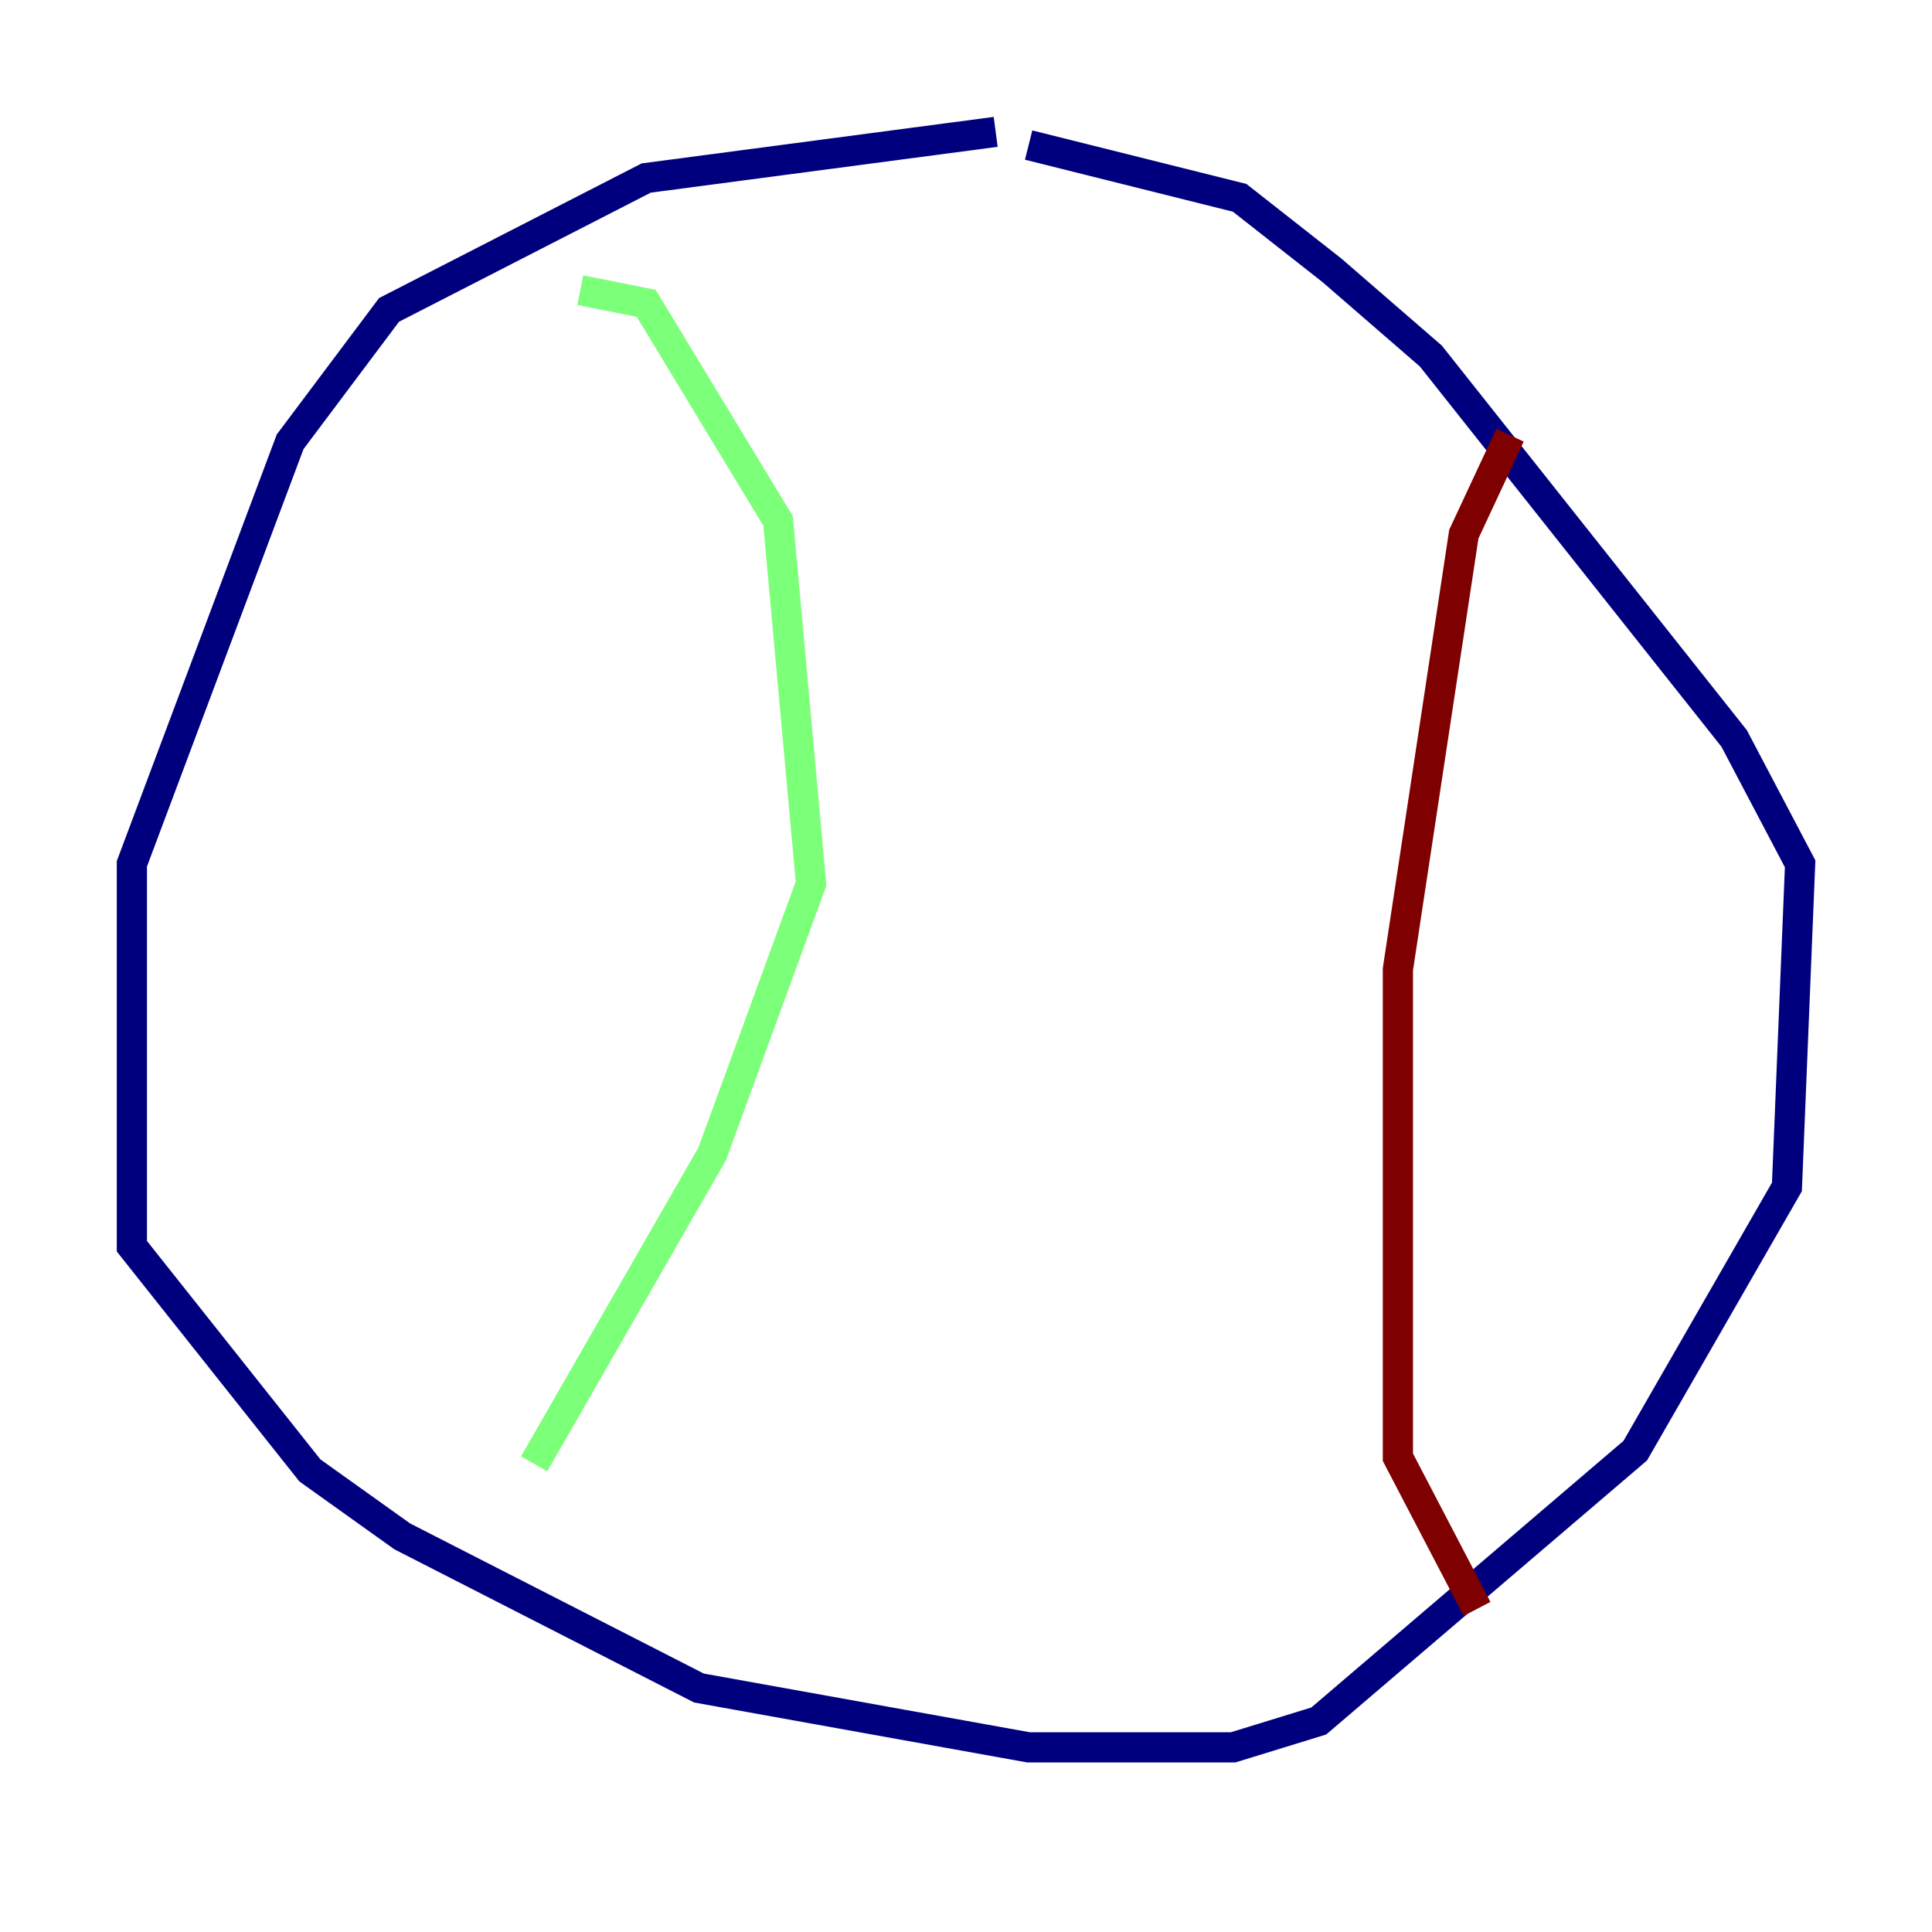 <?xml version="1.0" encoding="utf-8" ?>
<svg baseProfile="tiny" height="128" version="1.2" viewBox="0,0,128,128" width="128" xmlns="http://www.w3.org/2000/svg" xmlns:ev="http://www.w3.org/2001/xml-events" xmlns:xlink="http://www.w3.org/1999/xlink"><defs /><polyline fill="none" points="65.966,8.737 42.812,11.795 25.775,20.532 19.222,29.27 8.737,57.229 8.737,82.567 20.532,97.42 26.648,101.788 46.307,111.836 68.15,115.768 81.693,115.768 87.372,114.02 108.341,96.109 118.389,78.635 119.263,57.229 114.894,48.928 94.799,23.59 88.246,17.911 82.13,13.106 68.15,9.611" stroke="#00007f" stroke-width="2" /><polyline fill="none" points="38.444,19.222 42.812,20.096 51.55,34.512 53.734,58.539 47.181,76.451 35.386,96.983" stroke="#7cff79" stroke-width="2" /><polyline fill="none" points="100.041,28.833 96.983,35.386 92.614,64.218 92.614,96.546 97.857,106.594" stroke="#7f0000" stroke-width="2" /></svg>